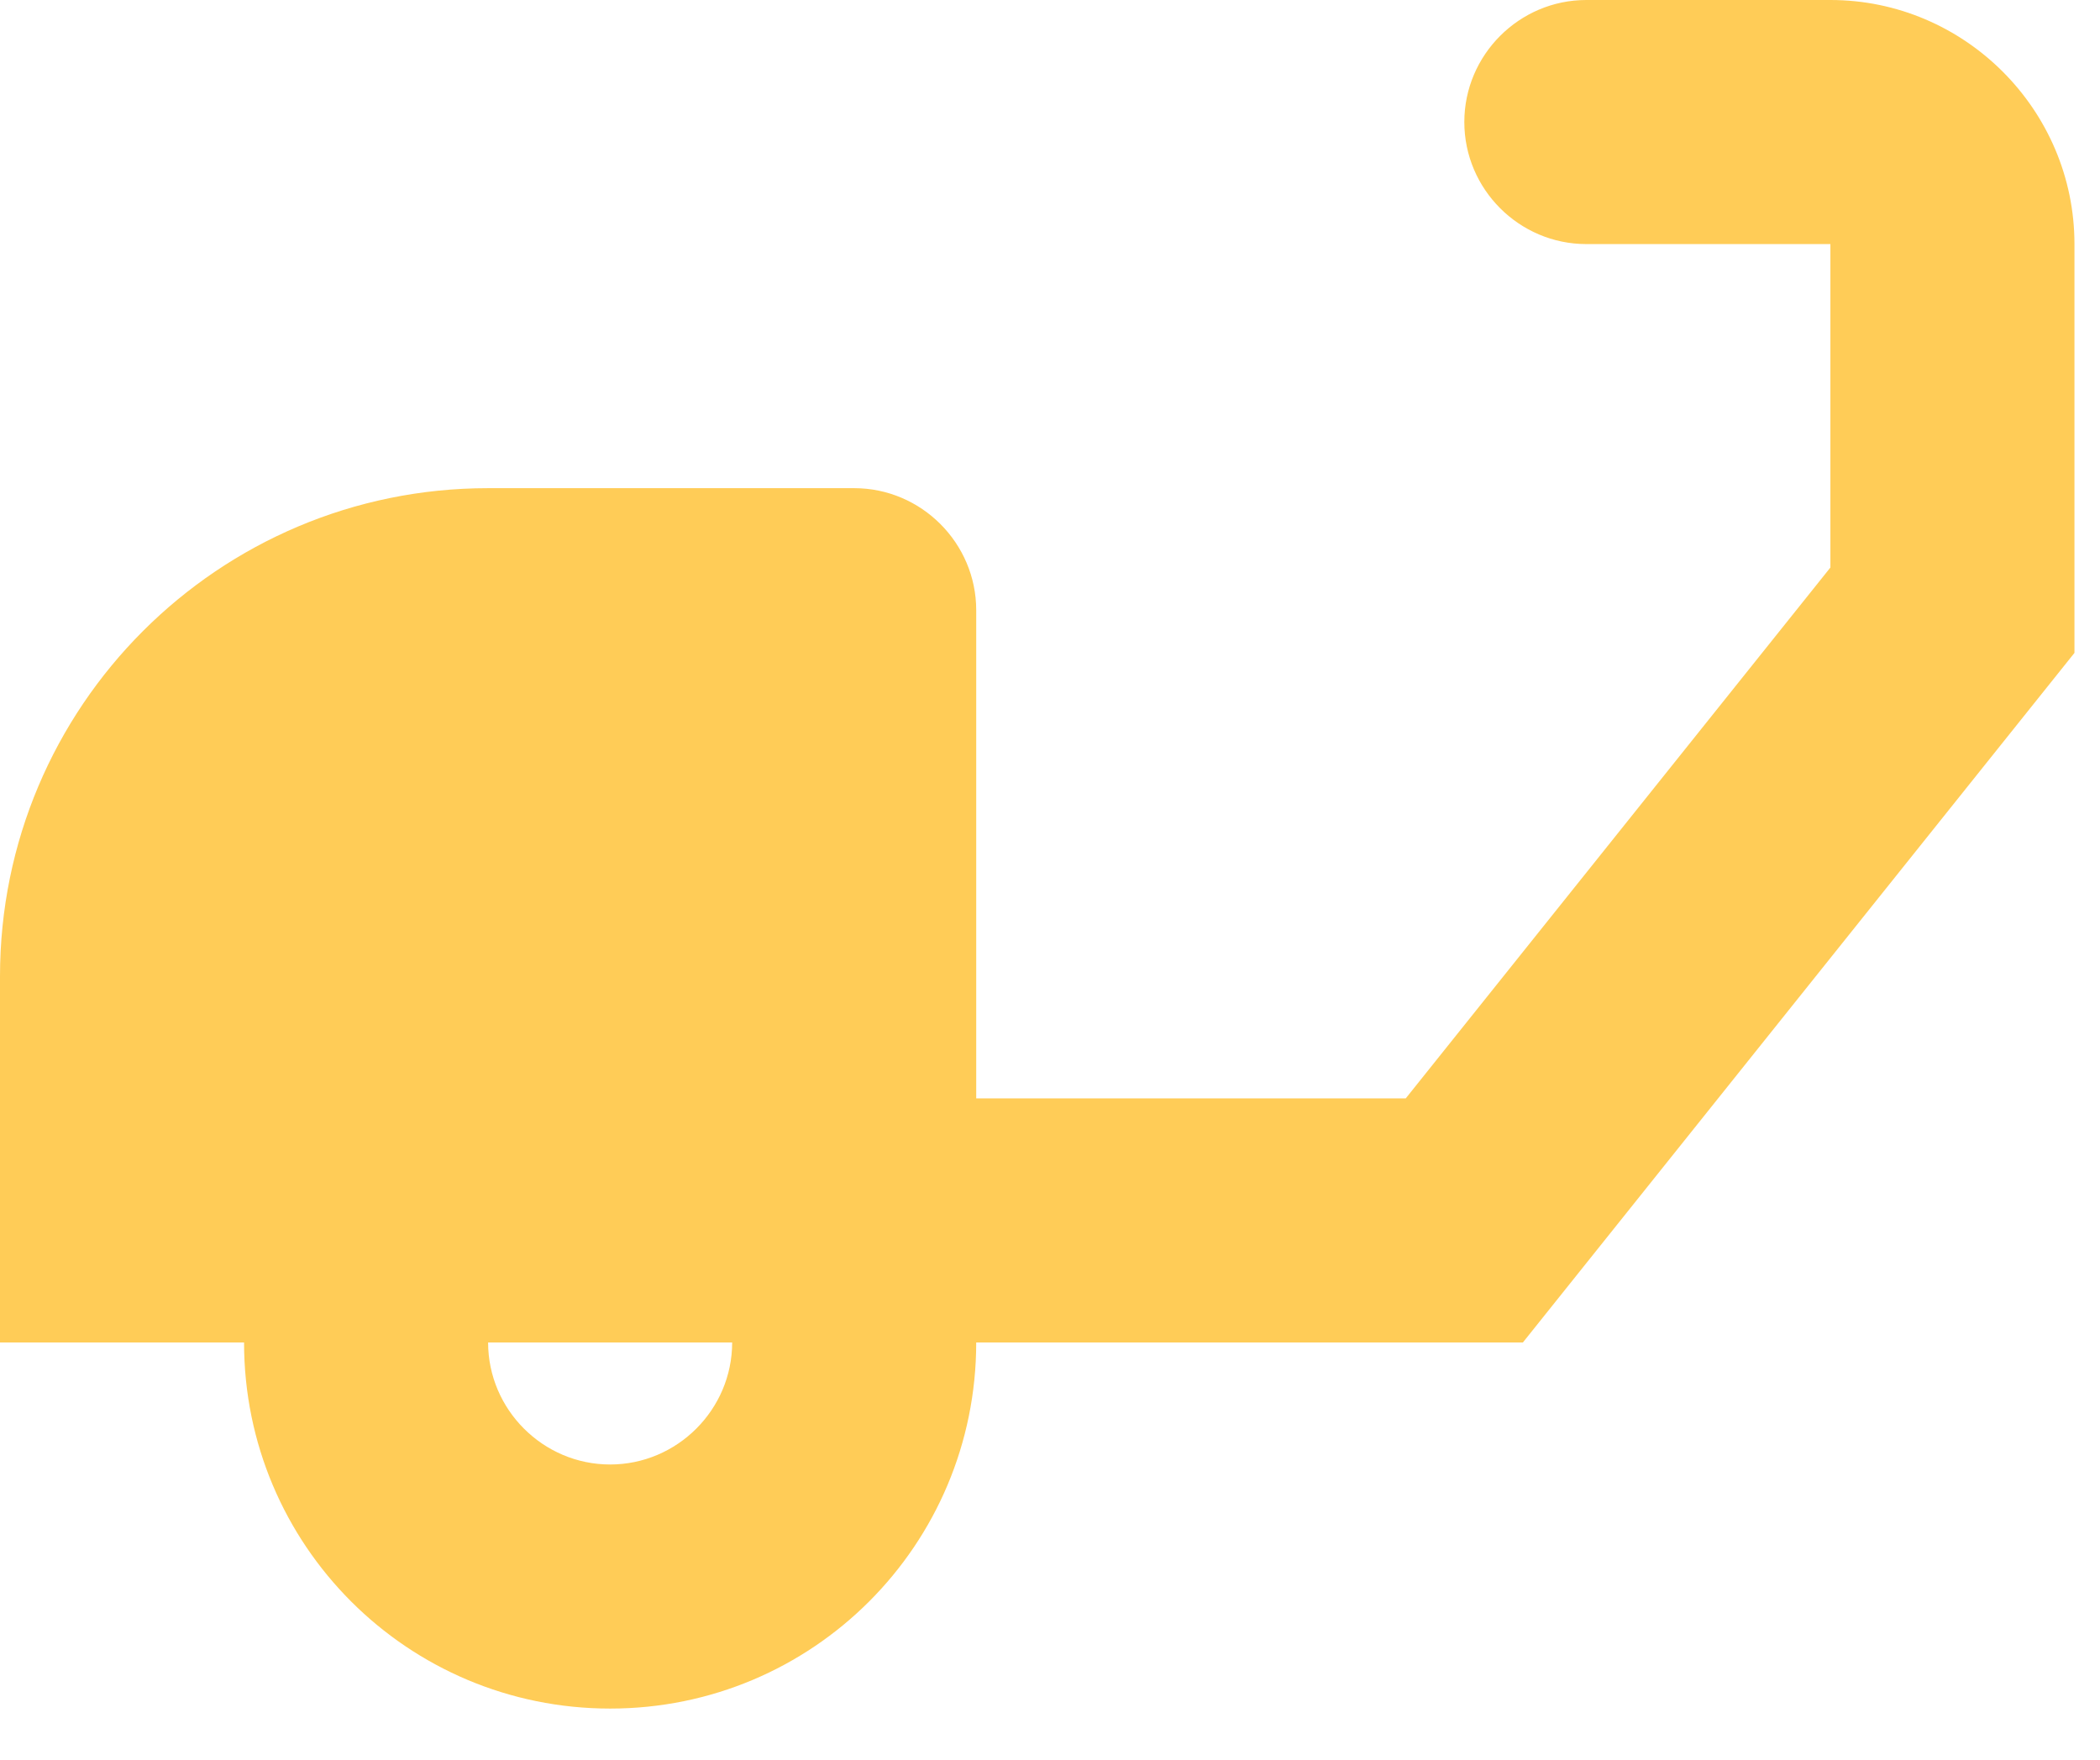 <svg width="37" height="31" viewBox="0 0 37 31" fill="none" xmlns="http://www.w3.org/2000/svg">
<path d="M36.55 4.3C36.55 1.935 34.615 0 32.25 0H27.95C26.767 0 25.8 0.968 25.8 2.15C25.8 3.333 26.767 4.3 27.95 4.3H32.25V9.998L24.768 19.35H17.2V10.75C17.2 9.568 16.233 8.6 15.05 8.6H8.6C3.849 8.6 0 12.448 0 17.2V23.65H4.3C4.3 27.219 7.181 30.1 10.75 30.1C14.319 30.1 17.2 27.219 17.2 23.65H26.832L36.55 11.502V4.3ZM10.75 25.8C9.568 25.8 8.6 24.832 8.6 23.65H12.9C12.9 24.832 11.932 25.8 10.75 25.8Z" fill="#FFCC57"/>
</svg>
